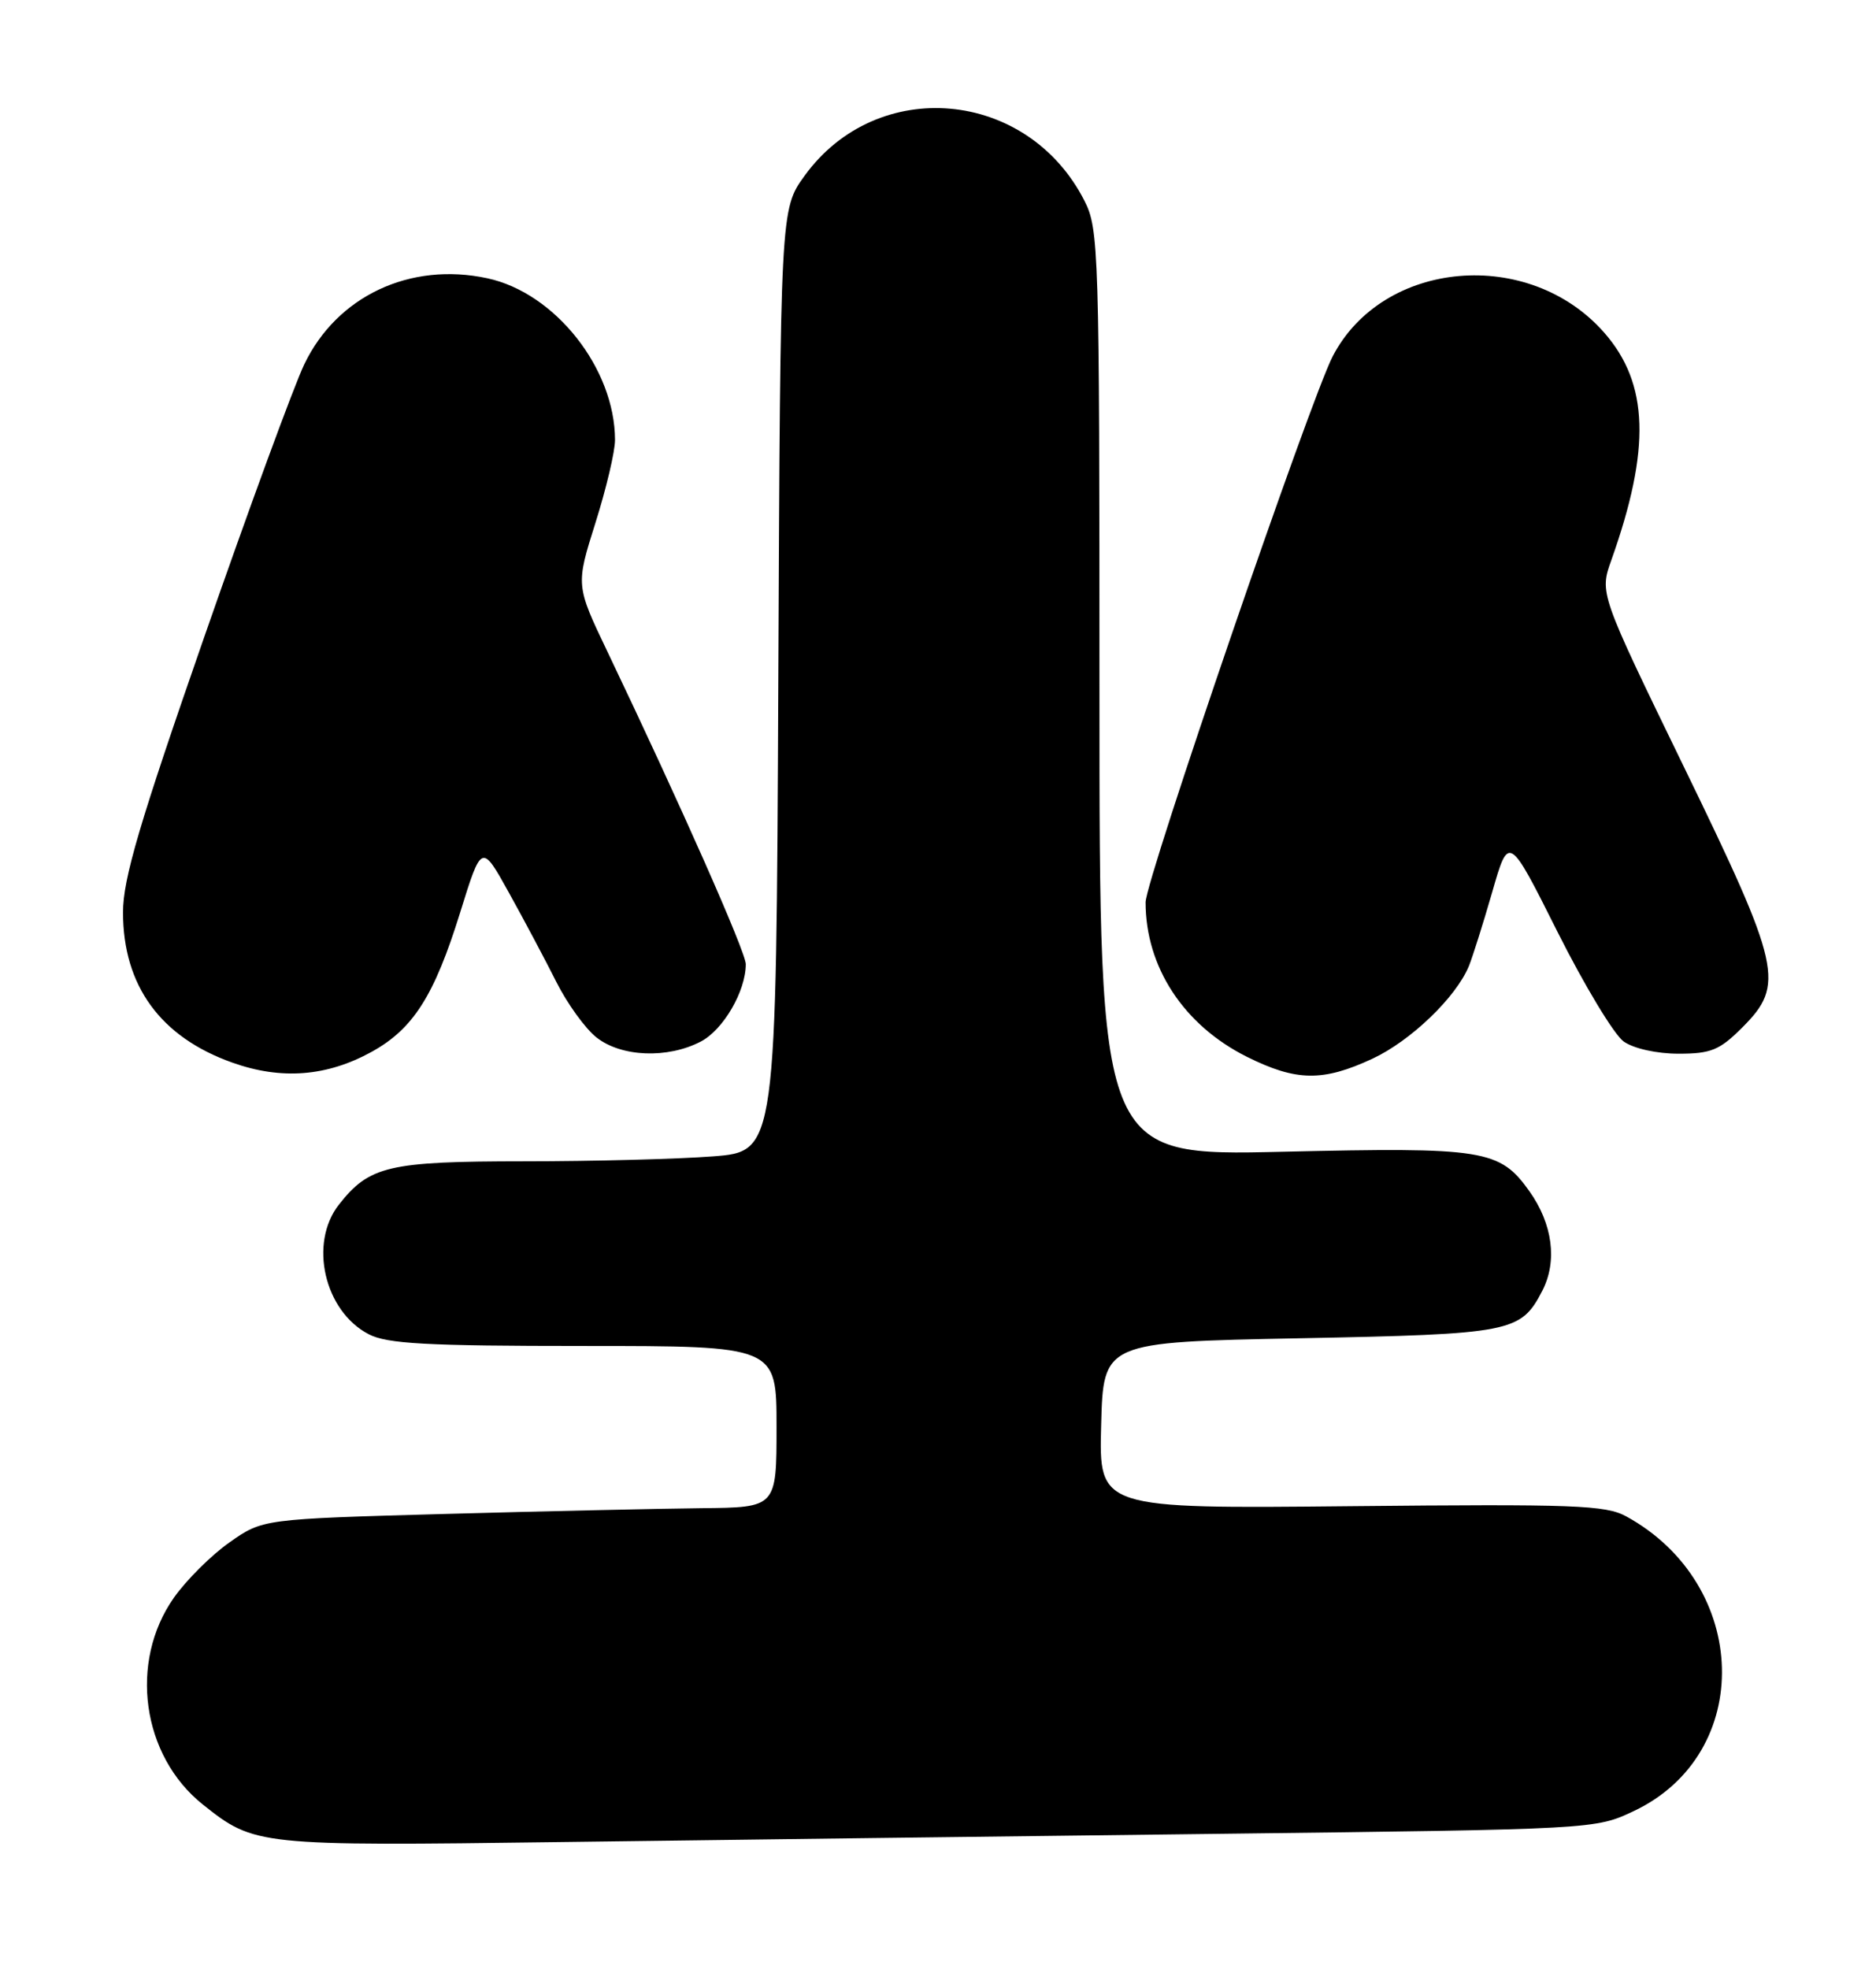 <?xml version="1.0" encoding="UTF-8" standalone="no"?>
<!DOCTYPE svg PUBLIC "-//W3C//DTD SVG 1.1//EN" "http://www.w3.org/Graphics/SVG/1.1/DTD/svg11.dtd" >
<svg xmlns="http://www.w3.org/2000/svg" xmlns:xlink="http://www.w3.org/1999/xlink" version="1.1" viewBox="0 0 244 256">
 <g >
 <path fill="currentColor"
d=" M 158.50 238.43 C 207.50 237.84 207.50 237.84 212.54 235.45 C 228.23 228.00 227.64 206.00 211.52 197.16 C 208.84 195.69 204.76 195.54 175.72 195.83 C 142.93 196.16 142.93 196.16 143.22 185.33 C 143.50 174.50 143.50 174.50 169.00 174.00 C 196.66 173.46 197.79 173.24 200.60 167.82 C 202.58 163.98 201.95 159.15 198.92 154.88 C 195.05 149.46 193.07 149.14 166.78 149.75 C 143.00 150.30 143.00 150.30 143.00 90.11 C 143.00 32.34 142.92 29.77 141.04 26.09 C 133.63 11.56 114.09 9.82 104.65 22.85 C 101.50 27.20 101.50 27.20 101.23 88.45 C 100.96 149.71 100.96 149.71 92.73 150.35 C 88.20 150.70 77.17 150.99 68.20 150.99 C 50.54 151.00 48.05 151.58 44.09 156.61 C 40.14 161.63 42.18 170.49 47.97 173.48 C 50.36 174.72 55.52 175.00 75.95 175.00 C 101.00 175.00 101.00 175.00 101.00 185.50 C 101.00 196.00 101.00 196.00 91.25 196.09 C 85.89 196.15 70.85 196.48 57.84 196.84 C 34.17 197.50 34.17 197.50 29.86 200.53 C 27.49 202.19 24.23 205.44 22.61 207.74 C 16.74 216.10 18.44 228.28 26.37 234.61 C 33.11 239.98 33.49 240.02 73.00 239.50 C 93.08 239.23 131.55 238.75 158.50 238.43 Z  M 48.35 136.75 C 53.75 133.77 56.49 129.46 59.85 118.64 C 62.64 109.66 62.64 109.66 66.20 116.08 C 68.16 119.61 70.93 124.82 72.35 127.65 C 73.77 130.48 76.13 133.75 77.60 134.90 C 80.82 137.43 86.81 137.67 91.13 135.43 C 94.06 133.92 97.00 128.88 97.00 125.36 C 97.00 123.78 88.61 104.83 79.04 84.80 C 74.88 76.11 74.88 76.11 77.44 68.00 C 78.85 63.54 80.00 58.68 79.99 57.20 C 79.98 47.91 72.20 38.07 63.38 36.18 C 53.34 34.02 43.82 38.50 39.57 47.38 C 38.22 50.20 32.37 66.15 26.56 82.83 C 18.14 107.01 16.00 114.27 16.00 118.62 C 16.00 128.15 20.87 134.84 30.22 138.16 C 36.59 140.43 42.52 139.97 48.35 136.75 Z  M 178.51 137.65 C 183.48 135.33 189.34 129.71 191.04 125.63 C 191.52 124.46 192.89 120.12 194.08 116.00 C 196.23 108.50 196.23 108.50 202.58 121.17 C 206.08 128.14 209.95 134.55 211.19 135.42 C 212.50 136.34 215.50 137.00 218.32 137.00 C 222.54 137.00 223.66 136.54 226.60 133.60 C 232.18 128.02 231.69 125.78 219.02 99.72 C 208.04 77.13 208.04 77.13 209.58 72.82 C 214.72 58.36 214.46 49.87 208.65 43.25 C 198.86 32.10 179.88 33.75 173.34 46.32 C 170.43 51.92 149.00 114.41 149.00 117.31 C 149.00 125.74 153.97 133.31 162.19 137.41 C 168.60 140.60 172.06 140.65 178.51 137.65 Z "/>
</g>
</svg>